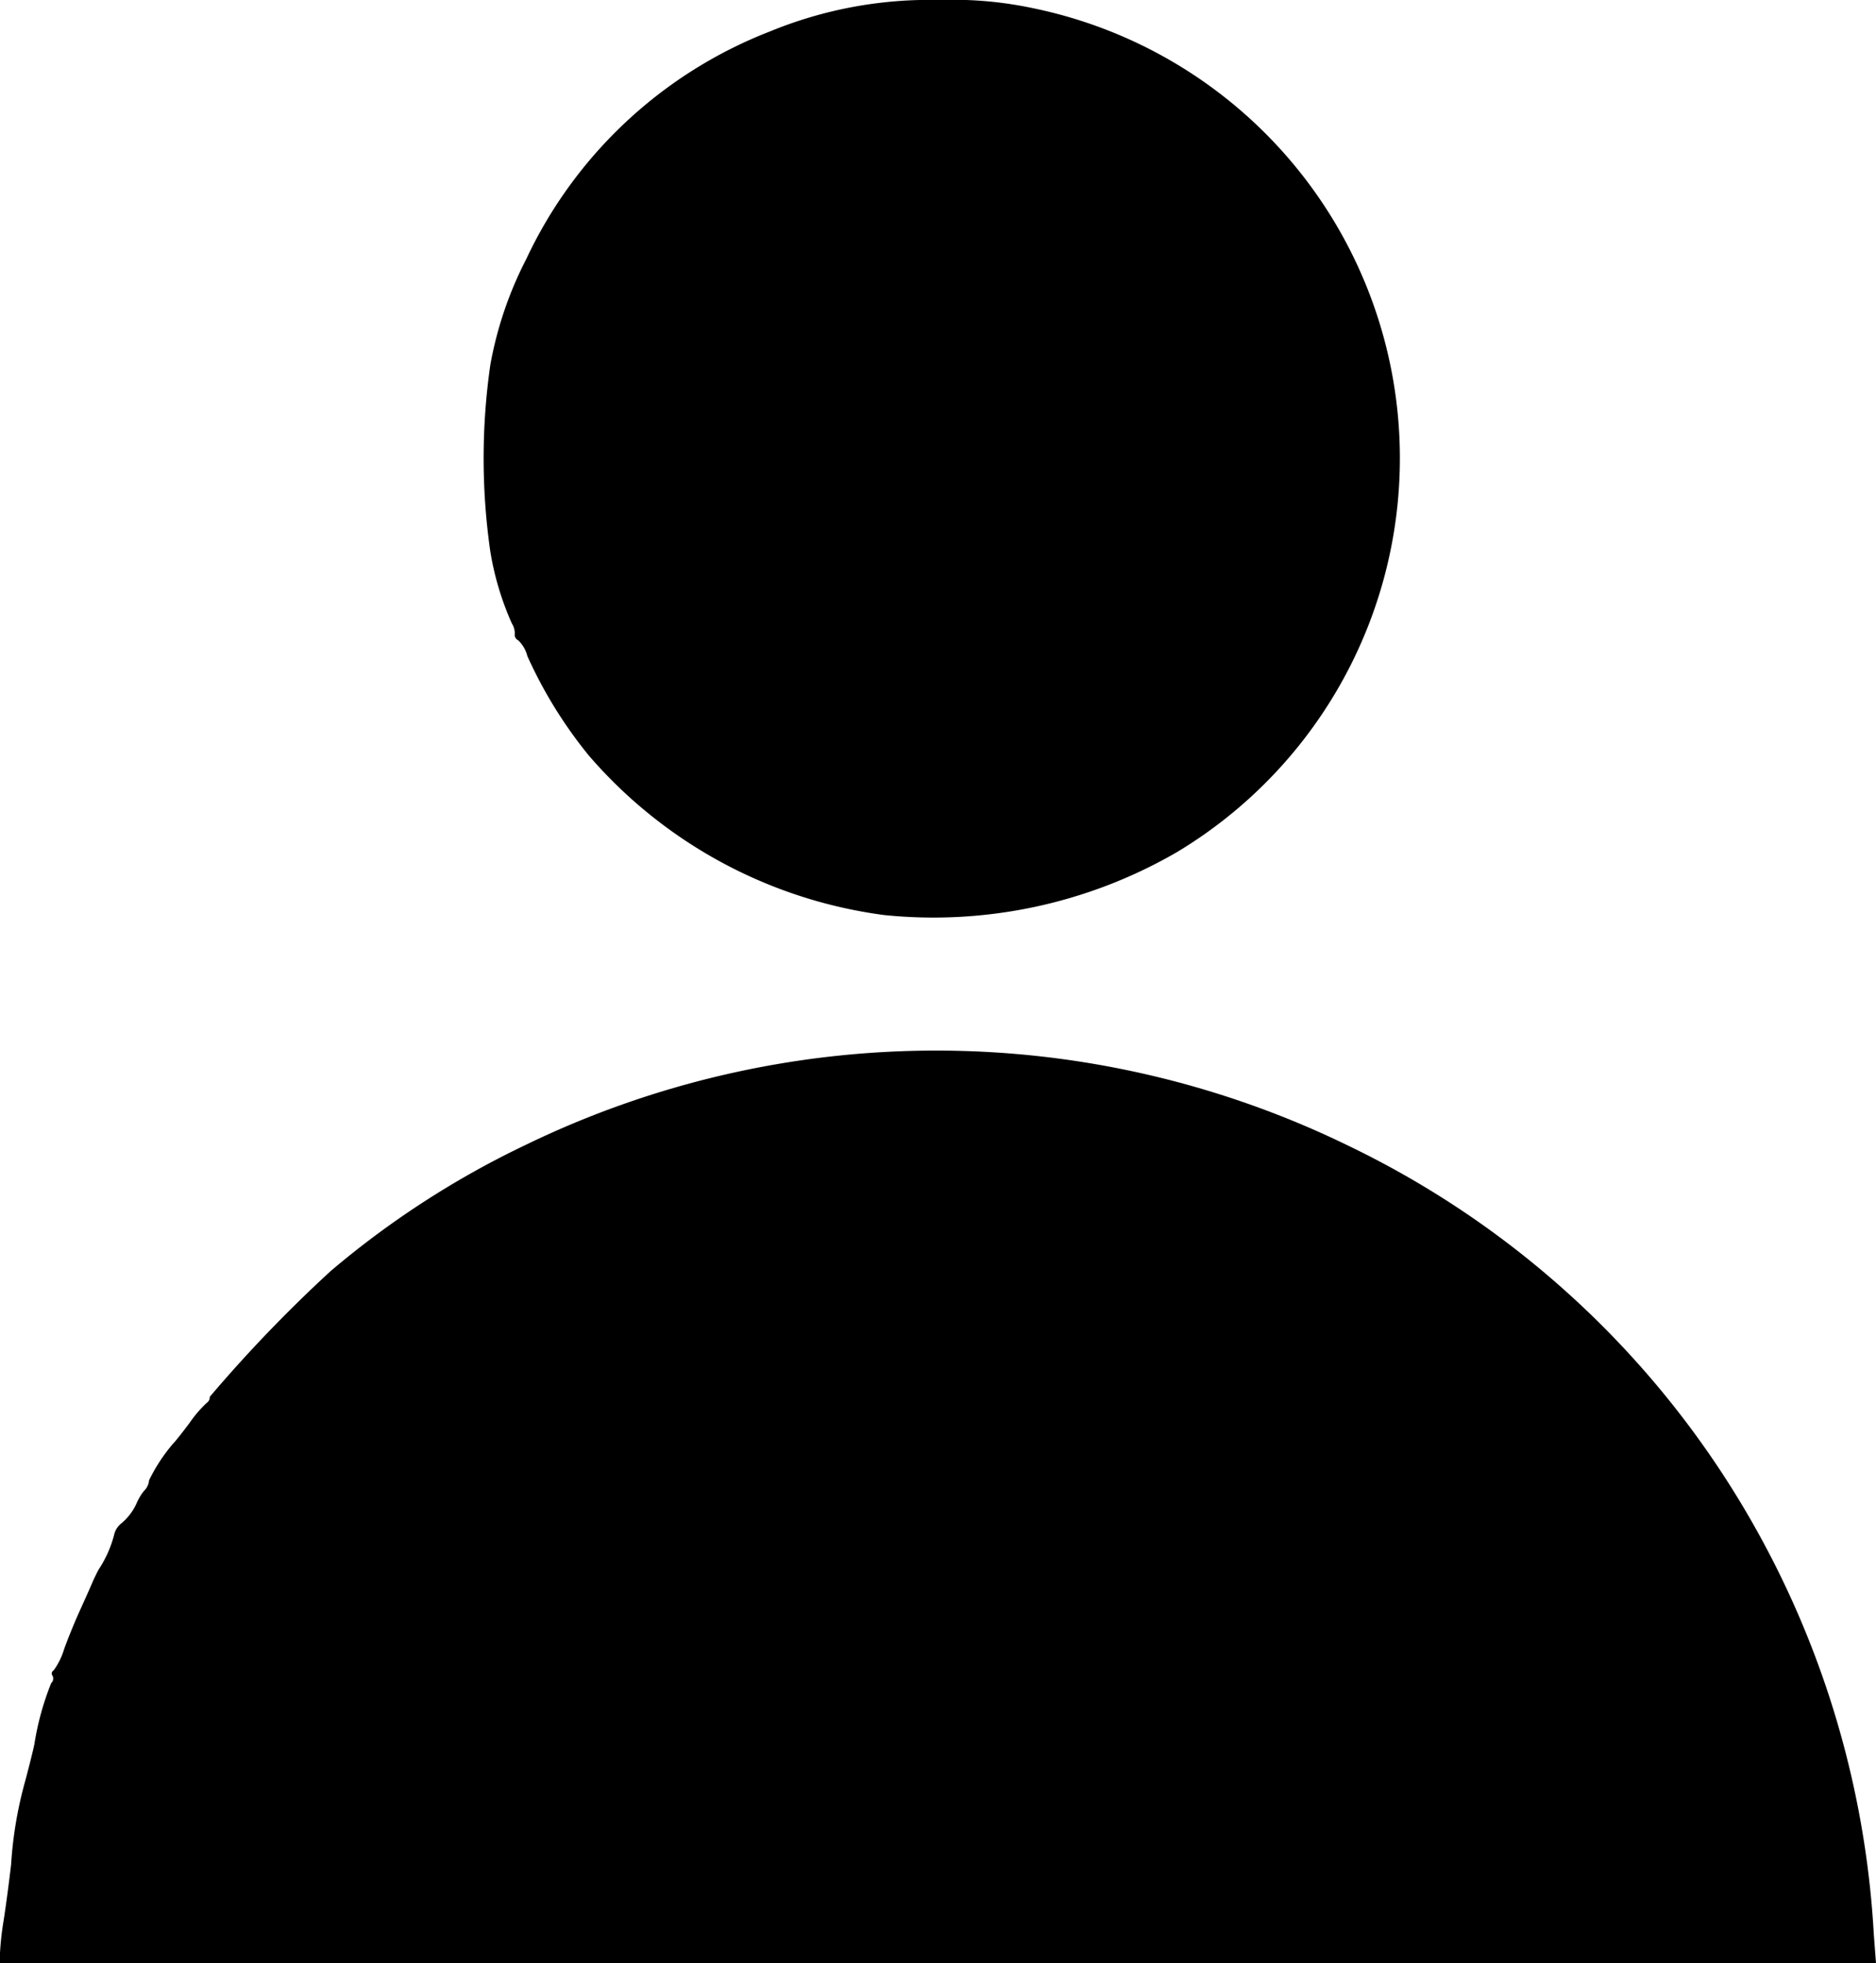 <svg xmlns="http://www.w3.org/2000/svg" viewBox="0 0 86 90"><path id="icn_user" d="M0 89.53a13.48 13.48 0 0 1 .17-1.51c.09-.573.245-1.723.34-2.555a18.448 18.448 0 0 1 .644-3.812c.188-.7.378-1.47.423-1.7a12.807 12.807 0 0 1 .77-2.794.282.282 0 0 0 .06-.34.156.156 0 0 1 .05-.24 3.235 3.235 0 0 0 .48-.97c.167-.47.486-1.252.708-1.74s.478-1.06.57-1.277.232-.506.312-.647a5.284 5.284 0 0 0 .7-1.564.93.93 0 0 1 .3-.515 2.582 2.582 0 0 0 .717-.91 2.47 2.47 0 0 1 .35-.6.77.77 0 0 0 .24-.496 7.974 7.974 0 0 1 1.118-1.7c.058-.046.393-.468.743-.936a5.51 5.51 0 0 1 .78-.91.312.312 0 0 0 .14-.278 64.6 64.6 0 0 1 5.542-5.765 41.185 41.185 0 0 1 8.874-5.753 43.11 43.11 0 0 1 37.768 0A42.533 42.533 0 0 1 80.1 69.4a42.963 42.963 0 0 1 5.8 19.283L86 90H0v-.468zm40.5-47.585a21.61 21.61 0 0 1-13.5-7.3 20.587 20.587 0 0 1-2.824-4.567 1.522 1.522 0 0 0-.42-.724.278.278 0 0 1-.156-.304.862.862 0 0 0-.135-.468 13.354 13.354 0 0 1-.99-3.313 29.99 29.99 0 0 1 .007-8.568 17.218 17.218 0 0 1 1.636-4.81A20.554 20.554 0 0 1 35.3 1.44 19.244 19.244 0 0 1 43.077 0a17.65 17.65 0 0 1 4.3.38 21.063 21.063 0 0 1 6.55 38.7A22.26 22.26 0 0 1 40.5 41.946z"/></svg>
